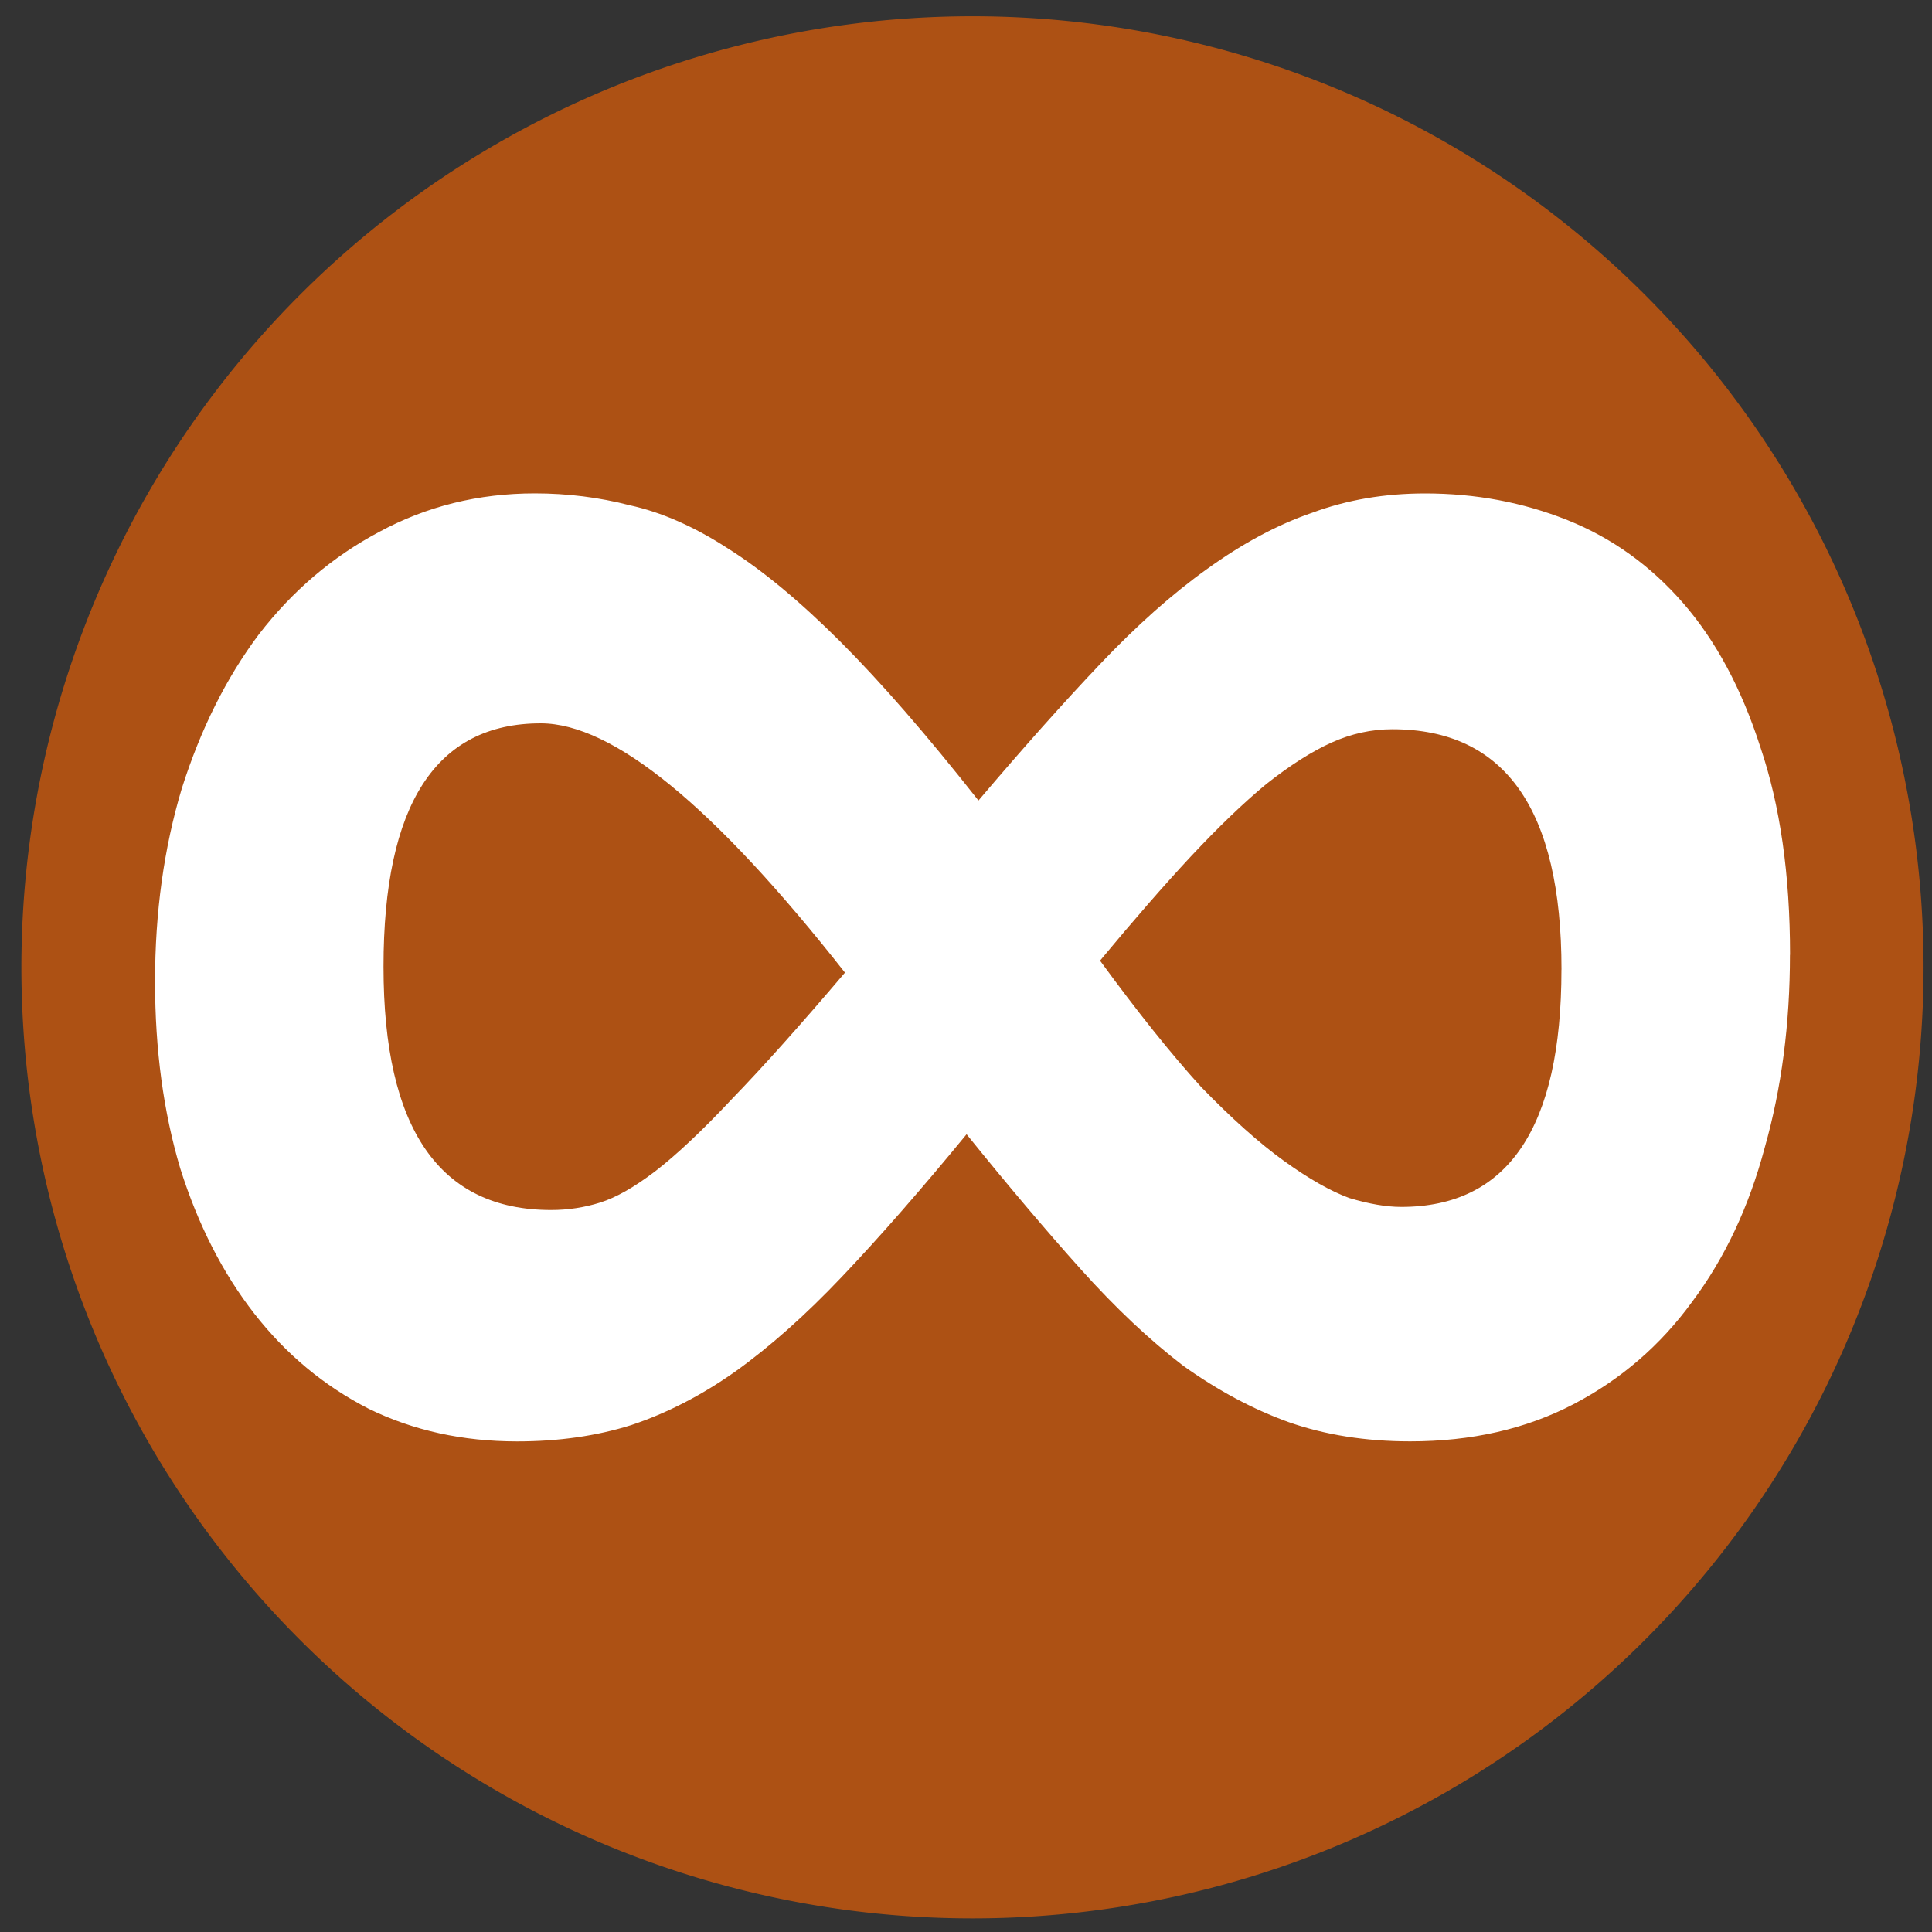 <?xml version="1.0" encoding="UTF-8" standalone="no"?>
<svg
   xmlns:dc="http://purl.org/dc/elements/1.1/"
   xmlns:cc="http://creativecommons.org/ns#"
   xmlns:rdf="http://www.w3.org/1999/02/22-rdf-syntax-ns#"
   xmlns:svg="http://www.w3.org/2000/svg"
   xmlns="http://www.w3.org/2000/svg"
   xmlns:sodipodi="http://sodipodi.sourceforge.net/DTD/sodipodi-0.dtd"
   xmlns:inkscape="http://www.inkscape.org/namespaces/inkscape"
   width="40"
   height="40"
   viewBox="0 0 40 40"
   id="svg2"
   version="1.1"
   inkscape:version="0.91 r13725"
   sodipodi:docname="logo2.svg">
  <rect x="0" y="0" width="40" height="40" fill="#333333" stroke="none"/>
  <defs
     id="defs4" />
  <sodipodi:namedview
     id="base"
     pagecolor="#ffffff"
     bordercolor="#666666"
     borderopacity="1.0"
     inkscape:pageopacity="0.0"
     inkscape:pageshadow="2"
     inkscape:zoom="7.9195959"
     inkscape:cx="2.8698273"
     inkscape:cy="20.091141"
     inkscape:document-units="px"
     inkscape:current-layer="text4138"
     showgrid="false"
     inkscape:window-width="785"
     inkscape:window-height="691"
     inkscape:window-x="54"
     inkscape:window-y="48"
     inkscape:window-maximized="0"
     units="px" />
  <g
     inkscape:label="Layer 1"
     inkscape:groupmode="layer"
     id="layer1"
     transform="translate(0,-1012.362)">
    <g
       style="font-style:normal;font-weight:normal;font-size:397.074px;line-height:125%;font-family:sans-serif;letter-spacing:0px;word-spacing:0px;fill:#ffffff;fill-opacity:1;stroke:none;stroke-width:1px;stroke-linecap:butt;stroke-linejoin:miter;stroke-opacity:1"
       id="text4138">
      <g
         id="g4145">
        <path
           style="opacity:0.6;fill:#ff6600;fill-opacity:1;stroke:none;stroke-width:3;stroke-miterlimit:4;stroke-dasharray:none;stroke-opacity:0"
           d="M 39.825,1032.39 A 19.691,19.691 0 0 1 20.134,1052.08 19.691,19.691 0 0 1 0.443,1032.39 19.691,19.691 0 0 1 20.134,1012.699 19.691,19.691 0 0 1 39.825,1032.39 Z"
           id="path4136"
           inkscape:connector-curvature="0" />
        <path
           id="path4215"
           style="font-style:normal;font-variant:normal;font-weight:normal;font-stretch:normal;font-size:397.075px;line-height:125%;font-family:Consolas;-inkscape-font-specification:'Consolas, Normal';text-align:start;writing-mode:lr-tb;text-anchor:start;opacity:1"
           d="m 37.059,1032.129 q 0,2.15 -0.522,3.993 -0.491,1.843 -1.505,3.195 -0.983,1.351 -2.457,2.119 -1.474,0.768 -3.379,0.768 -1.382,0 -2.519,-0.399 -1.106,-0.399 -2.181,-1.167 -1.044,-0.799 -2.119,-1.997 -1.075,-1.198 -2.365,-2.795 -1.413,1.72 -2.58,2.949 -1.137,1.198 -2.212,1.966 -1.044,0.737 -2.15,1.106 -1.075,0.338 -2.365,0.338 -1.689,0 -3.072,-0.676 -1.382,-0.707 -2.365,-1.966 -0.983,-1.259 -1.536,-3.01 -0.522,-1.751 -0.522,-3.87 0,-2.15 0.553,-3.993 0.584,-1.843 1.597,-3.195 1.044,-1.352 2.488,-2.119 1.474,-0.799 3.225,-0.799 1.014,0 1.966,0.246 0.983,0.215 2.027,0.891 1.075,0.676 2.335,1.935 1.259,1.259 2.857,3.287 1.382,-1.628 2.519,-2.826 1.137,-1.198 2.212,-1.966 1.106,-0.799 2.181,-1.167 1.075,-0.399 2.335,-0.399 1.567,0 2.949,0.553 1.382,0.553 2.396,1.72 1.014,1.167 1.597,2.98 0.614,1.812 0.614,4.3 z m -4.73,0.307 q 0,-4.976 -3.502,-4.976 -0.645,0 -1.259,0.276 -0.614,0.277 -1.352,0.86 -0.706,0.584 -1.567,1.505 -0.829,0.891 -1.874,2.15 1.167,1.597 2.089,2.611 0.952,0.983 1.72,1.536 0.768,0.553 1.352,0.768 0.614,0.184 1.075,0.184 3.317,0 3.317,-4.915 z m -14.836,0.062 q -4.055,-5.16 -6.297,-5.16 -3.256,0 -3.256,5.038 0,5.038 3.471,5.038 0.522,0 1.014,-0.154 0.491,-0.154 1.137,-0.645 0.676,-0.522 1.597,-1.505 0.952,-0.983 2.335,-2.611 z"
           inkscape:connector-curvature="0" />
      </g>
    </g>
  </g>
</svg>
